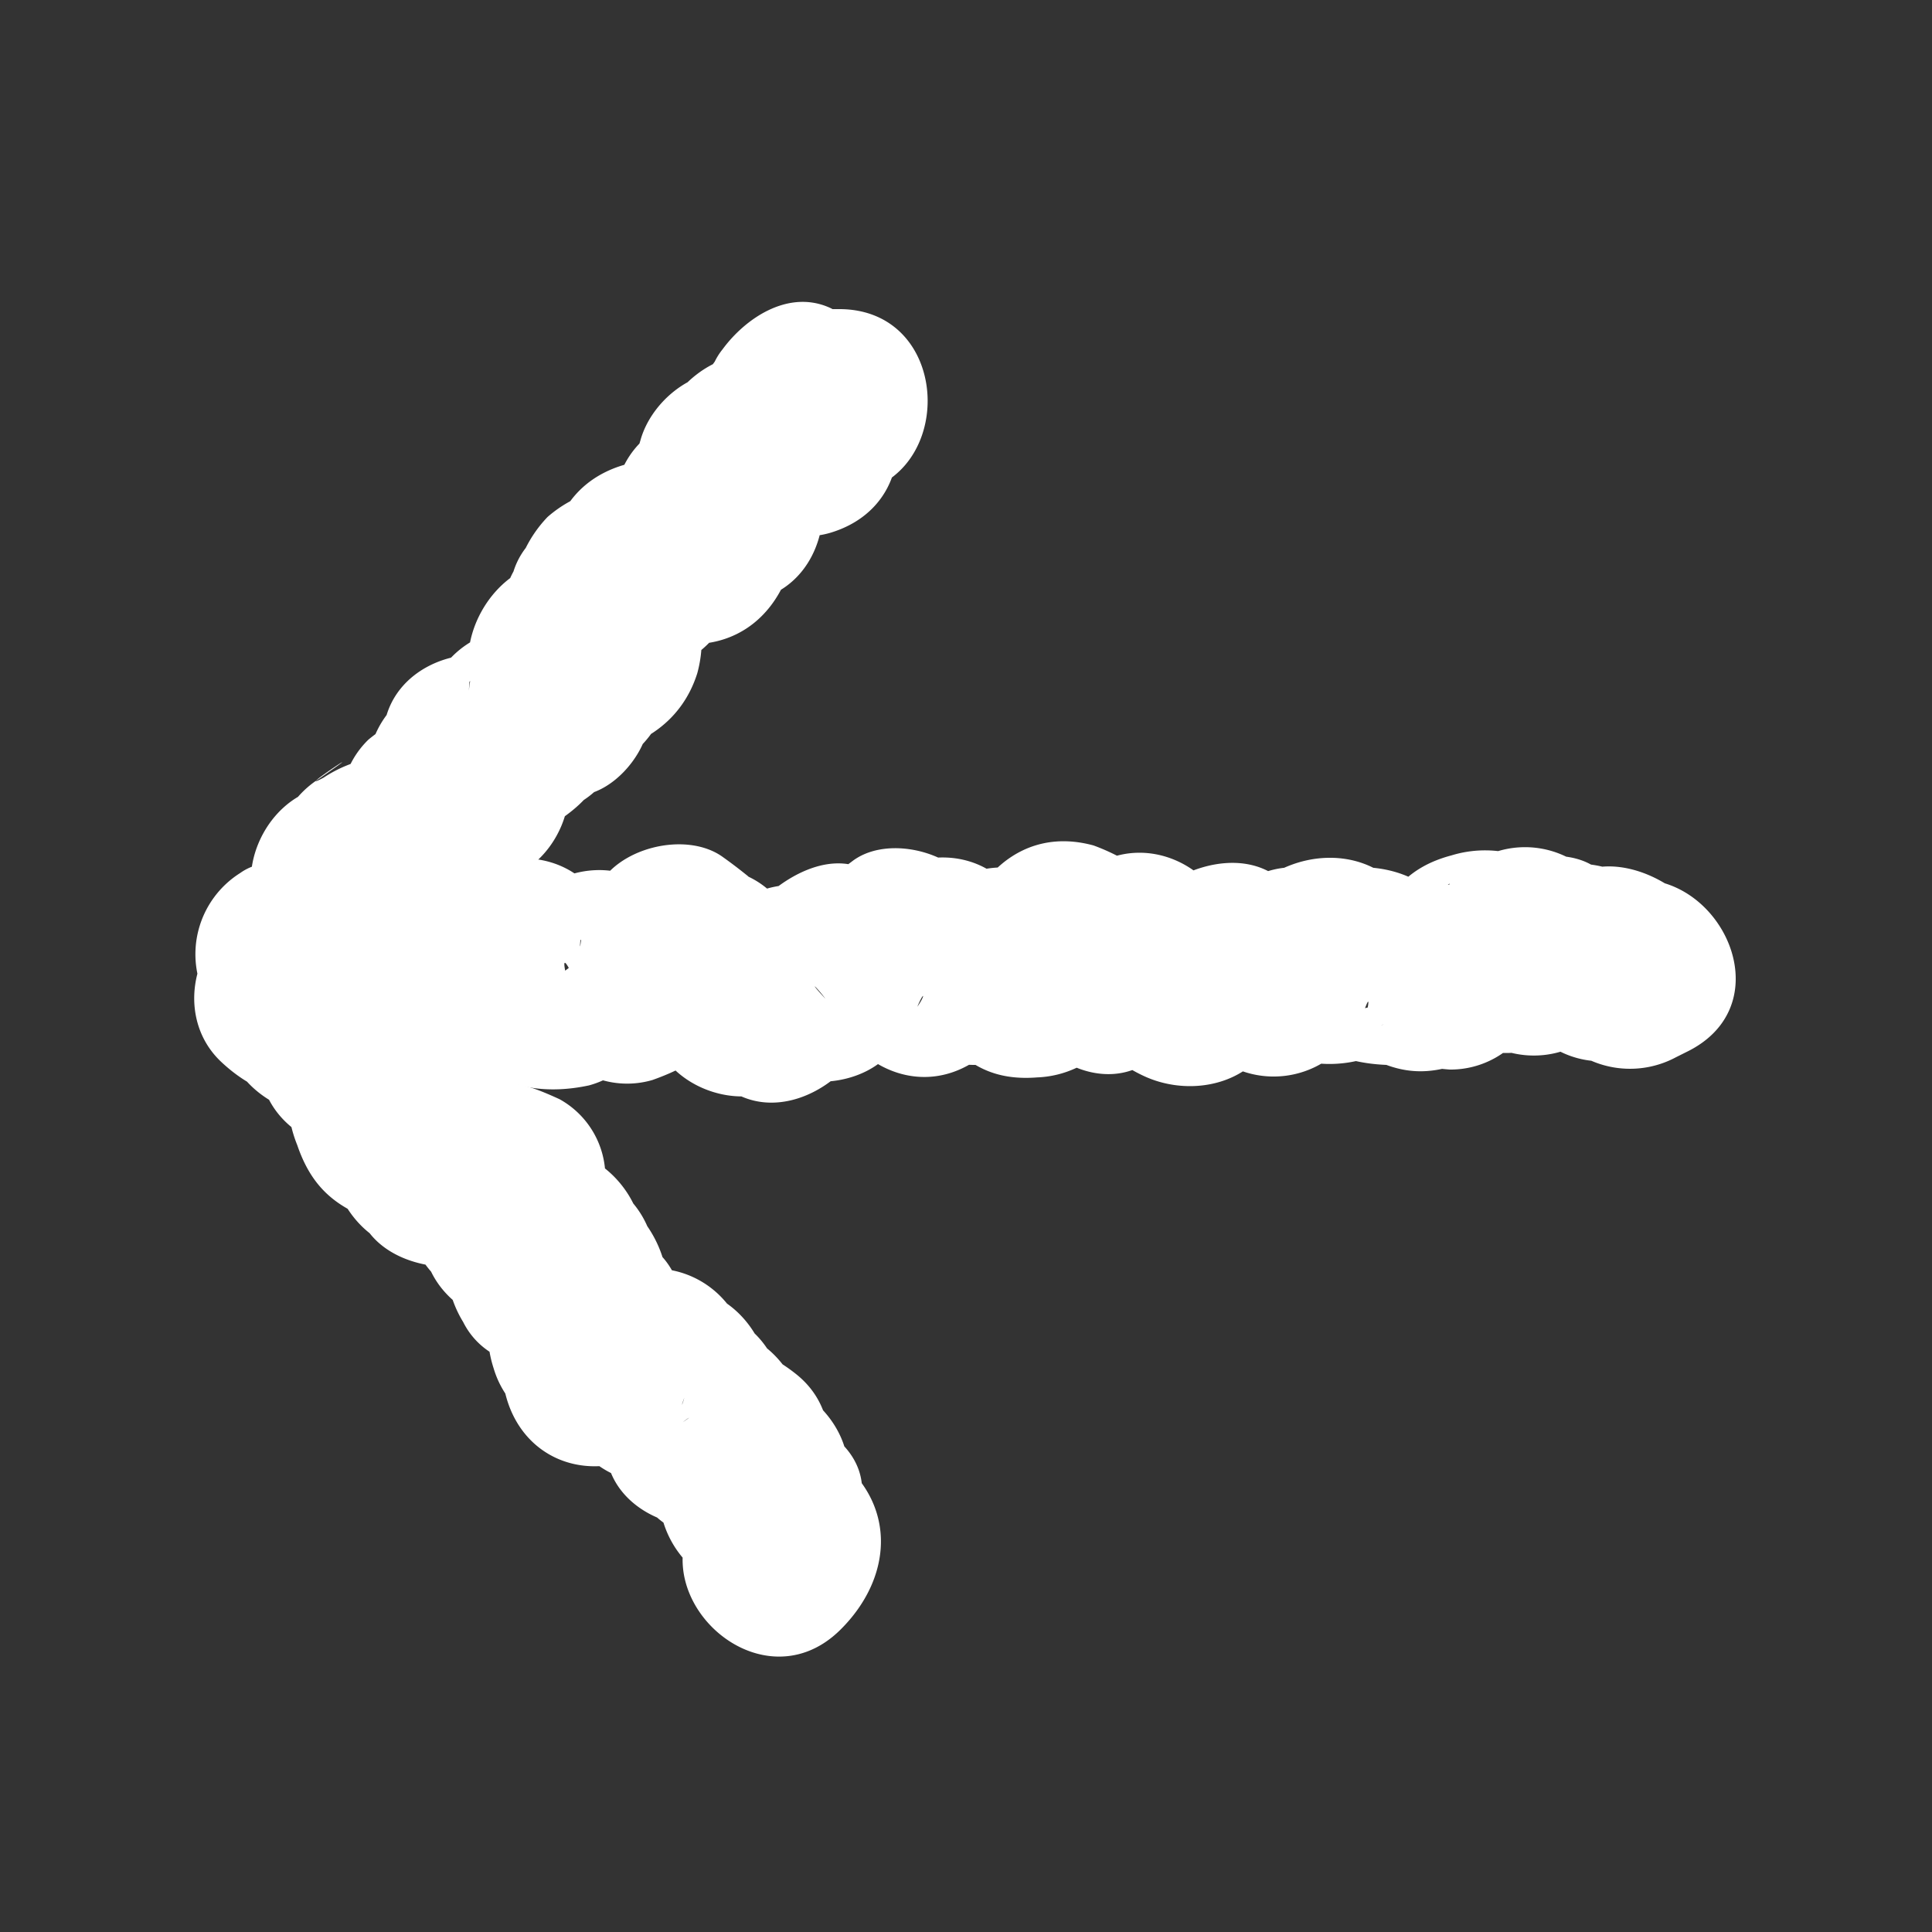 <svg id="레이어_1" data-name="레이어 1" xmlns="http://www.w3.org/2000/svg" viewBox="0 0 150 150"><rect x="0" y="0" width="150" height="150" fill="#333333" stroke="none"/><path d="M65.12,24c-.37,0-.73,0-1.1,0-.73,0,1.72.42.21-.19-3.15-1.27-6.38.93-8.13,3.31a5,5,0,0,0-1,2.1q2.65-4.26.23-.92a12.14,12.14,0,0,0-1,2.7,7.81,7.81,0,0,0,.7,5.76s3.58,4.07,2.51,2.72l3.18-12-.38.12h3.83c-1.88-.28-3.65-.69-5.55-.19A7.25,7.25,0,0,0,56,28.71c-.39.3-3.28,2.76-1.31,1.18l5.09-2.11-1.35-.16c-2.87-.33-6.42,2.46-6.94,5.29-.1.47-.18,1-.24,1.43l6.94-5.28c-.51-.06-1-.11-1.52-.15-3.1-.25-6.17,2.42-6.95,5.29a10.83,10.83,0,0,0-.27,5.45c.89,3.9.1-.64.18-.7-.27.23.25,2.22.32,2.6l5-8.86-.38.1h3.83a13.32,13.32,0,0,0-5.62-.14c-4,1-5.76,5.1-5,8.86.31,1.56.77-4.1-.11-.89l3.31-4.3-.67.49,5.55-.73a14.31,14.31,0,0,0-5-.2c-.85.07,1.55-.28.4-.21a13.23,13.23,0,0,0-2.73.4c-4.76,1.35-6.55,5.74-5.47,10.31V42.55l-.09.56,7-5.28a9.59,9.59,0,0,0-7.46,2.31,9.8,9.8,0,0,0-1.69,2.4,5.81,5.81,0,0,0-1.05,2.18c.39-.92.42-1,.09-.34a7.53,7.53,0,0,0,1.12,8.73c.25.27,2.47,2.35,1.35,1.08L40.11,49.1c0-.31,10.19-7.52,2.58-4.31a11.28,11.28,0,0,0-3,2.08l8.73-1.13c1.74,1-2.67-1.55-3-1.68-5.3-2.17-10.14,4.06-8.86,8.86A11.52,11.52,0,0,0,38,55.71c1.6,2.78-1-2.59-.31-.58l5-8.86-1,.43c-3.27,1.36-4.92,3.42-5.29,6.94l.05-.71,5-5,.4-.09c-2.31.15-5.22,1.22-6.21,3.57l-.46,1.08L41.4,48.9a6,6,0,0,0-1.19-.08A7.27,7.27,0,0,0,33,56a28.52,28.52,0,0,0,.37,3l3.31-8.14c-1.21.89,1.32-.11-.48.27H40A7.92,7.92,0,0,1,38.75,51c-3.67-.81-8,1.07-8.86,5l-.3,1.35L32.89,53a16.55,16.55,0,0,0-2.28,1.82,7.35,7.35,0,0,0-1.12,8.72c.18.32,1.94,2.45,1.24,1.42L35,54.42a14.31,14.31,0,0,0-6.39,3,7,7,0,0,0-1.85,7c.16.44.3.89.42,1.34V62c-.43,1.55,4.33-3.62,3.52-3.42h3.83l-.38-.07a7.54,7.54,0,0,0-8.13,3.3c-.21.31-1.71,2.93-.76,1.58l8.13-3.31c-1.94-.8,3.13,2.24,1.47.79a7.31,7.31,0,0,0-6.05-2,10.18,10.18,0,0,0-3.69,1.51c-2.65,1.42,4.63-3.37-.33.07a7.55,7.55,0,0,0-3.31,8.13l.27,1.36,5-8.86-.57.11h3.83a11.51,11.51,0,0,0-5.19,0c-4.29,1-6.91,6.81-4.31,10.58.61.88,4.74,5.8,1.34,1.34L23,64.34a11.82,11.82,0,0,0-2,2.32c-.44.69-1.82,3.68-.68,1.43l4.31-3.31a2.8,2.8,0,0,1-1.09.32,7,7,0,0,0-5,5,11.91,11.91,0,0,0,.08,5.18V71.48l-.1.56,8.86-5c2.31,1.5,2.76,1.73,1.37.7a5.57,5.57,0,0,0-2.45-1.29,8.16,8.16,0,0,0-3.3-.16c-1.54.2-4.85,2.22-.29.2-1.36.61-2.67.3-4.06,1.29a7.45,7.45,0,0,0-2.58,9.85,11.89,11.89,0,0,0,.94,1.76c.78,1.1,4.05,5.35.94.83l2.58-9.85c1-.59-1.6.56-1.91.75-3.87,2.33-4.88,8.08-1.46,11.31,2.26,2.13,5.15,3.41,8.29,2.56a7.19,7.19,0,0,0,5-5l-1.45,2.46-11.3-1.46q-1.07-4.47-.39-.43a13.63,13.63,0,0,0,1,2.21c1.07,2,3.87,3.87,6.22,3.56,3.14-.41-2.21.6-3.62-2.69a6.5,6.5,0,0,0,1.92,2.13L21,78.7c.32-1.76-.55,1.22-.64,1.61-1.14,5,2.22,8.5,6.94,9.11A9.58,9.58,0,0,0,31,88.85H27.21l.38.06-4.3-3.31c.7,1.12-.38-1.56-.17-.23l.72-5.55a10.11,10.11,0,0,0-.76,9.09c1.4,4.1,3.91,5.26,7.73,6.49l-5.29-7c0,.51.07,1,.12,1.52.41,4.48,4.29,8.4,9.12,6.94,1-.31,6.86-2.6,2-1l-8.86-5,.08.45V87.51a11.56,11.56,0,0,0-.37,5.75c.72,4.16,5.33,5.54,8.86,5,.81-.12,1.62-.25,2.42-.44l-8.85-5L30.44,94c1.86,4.59,6,6.4,10.58,4.3.37-.17,3.07-1.7,1.26-.87l-5.55.73-.58-.34-3.57-6.22q.9-2.74.05-1.11c-2.48,4.25,0,9.06,4.31,10.58l1.13.4-5.29-7c-.63,6.65,5.61,9.49,11.17,8.72H40.12l.56.15-5-8.85c.59-1.62,1.19-3,0-.6a8.85,8.85,0,0,0,.28,8.75c1.82,3.63,6.55,4.24,9.85,2.58.31-.15,2.77-1.71,1.48-1.06l-10.57-4.3a13.05,13.05,0,0,0,2.2,4.23c4.24,5.42-1.59-11.24-1.68-3.13a7.48,7.48,0,0,0,2.08,5.57c.74.79,6,4.87,1.41.84V97.19c-2.35,2.65-3.54,5.54-2.4,9.06a7.41,7.41,0,0,0,6.95,5.29,9.91,9.91,0,0,0,2.48-.26q3.72-1.44-.56-.08L40,104c.11-2.71.77-3.31,0-1.21a8.15,8.15,0,0,0-1,4c.53,5.73,5.63,8.58,10.83,6.22a6.93,6.93,0,0,0,2.08-1.6c1.34-1.4,2.89-2.08-.32-.08l-9.85-2.58c1.27,2.51,2.84,4.16,5.71,4.81a7.81,7.81,0,0,0,4.92-.32c.45-.18.88-.37,1.31-.58q3.33-2.39-.88.16l-9.11-6.94q1.37-4.31-.08-.58a18,18,0,0,0-.3,2.53c-.26,3.7,3.51,7.45,7.2,7.2,1.16-.08,7.58-.85,2-.47l-7.2-7.2c0,.45,0,.91,0,1.36-.08,3,2.27,6.33,5.28,6.94.46.09.9.19,1.35.3L46.58,109c.16,1.43.28,2.86.54,4.28.73,3.9,5.34,5.89,8.86,5a7.26,7.26,0,0,0,2.14-.83c2.16-1.56,1.93-1.53-.7.12l-9.12-6.95c-.22-1.71-.1,1.36,0,1.76.73,5.58,5.51,8.76,10.84,6.22l1.24-.59-8.73-1.13a2,2,0,0,1,.66.65l-2.11-5.1.08-.6a7.42,7.42,0,0,0,5,8.86l1.42.48-5-8.86c-2.1,6.35,1.84,11.48,8.3,11.82l-7-5.29c-.28-2-.17.09,0,.93l.73,1.72q-1.24-5.14-.77-2.13a9,9,0,0,0,3.17,5.1L54,119.4l0,1,2.11-5.09-1,1c-6.55,6.57,3.63,16.76,10.18,10.18,3.92-3.92,4.4-9.47-.13-13.17l2.11,5.09c.19-1.53-.81-2.51-1-3.93.19,1.91,1.2,4.63.62.55-.45-3.2-4.07-5.14-6.94-5.29l-1.28-.07,6.21,3.57.22.57v3.83a11.07,11.07,0,0,1,.44-1.49c1.27-3.84-1.49-7.67-5-8.86l-1.42-.48,5,8.86c.62-3.28.57-6.7-2.33-9s-5.53-2.65-8.73-1.13l-1.24.6,10.83,6.21c.23,1.72.11-1.35.05-1.76-.55-4.26-4.2-8.65-9.11-6.94a17.32,17.32,0,0,0-2.19.89q-3.26,2.37.75-.18l8.86,5c.31,1.67,0-.2,0-.45-.34-3.11-2-6.15-5.28-6.94q-.68-.18-1.35-.3l5.29,6.94c0-.45,0-.91,0-1.36,0-3.7-3.27-7.47-7.2-7.2-1.16.08-7.59.85-2,.47l7.2,7.2c-.39,5.68.41-1,.38-2a7.29,7.29,0,0,0-9.12-7c-.35.11-5,2.48-3,1.51l5.55-.73-.94-.15,4.3,3.31-.69-1.39c-1.72-3.4-6.71-4.54-9.86-2.58a12.52,12.52,0,0,0-1.87,1.38q-2.31,2.76.11.3l10.84,6.21c.14,1.56-1,3.93,0,1.28a12,12,0,0,0,1-4c.16-3.87-3.43-7.21-7.2-7.2a10,10,0,0,0-2.49.26q-3.7,1.44.57.08l6.94,5.29-1.31,4.94c2.45-2.75,3.08-7.5,0-10.18-.94-.82-5.92-4.77-1.41-.85l2.11,5.1c.09-1.65,0,2.42,0-.48,0-1.48.33-1.51-.17-3.3a9.14,9.14,0,0,0-3.84-4.88l3.31,4.3-.35-1A7.31,7.31,0,0,0,40,91.73c-.31.15-2.78,1.71-1.49,1.06l9.85,2.58.33.73v3.83c-1.58,2.57-1.6,2.79-.06.64a22.27,22.27,0,0,0,.92-2.26c1.34-3.65-1.51-7.89-5-8.85a12,12,0,0,0-5.23,0h3.83C45.34,91,46,91.32,45,90.3l2.11,5.1c0-.31,0-.62.08-.93.31-3.27-2.48-6-5.29-6.94l-1.12-.4,4.3,10.58A14.65,14.65,0,0,0,47,91.55a6.9,6.9,0,0,0-3.56-6.21c-1.91-.87-3.57-1.54-5.73-1.24A7.86,7.86,0,0,0,34.8,85c-.31.18-2.87,1.61-1,.78l10.58,4.3L43.87,89c-1.5-3.72-4.69-6-8.86-5-.8.19-1.61.33-2.42.44l8.86,5L41.37,89v3.83a11.56,11.56,0,0,0,.37-5.75c-.64-3.71-5.44-6.15-8.86-5a15.45,15.45,0,0,0-2.33.92q-3.09,2.24.38.06L40,90c0-.51-.09-1-.12-1.52a7.47,7.47,0,0,0-5.28-6.94c-.79-.25-1.58-.41-2.38-.61l4.3,3.31c.6,1.41-.12-1.06-.25-1.48l-.73,5.55c1.79-3.09,2.22-6.47.35-9.61A7.92,7.92,0,0,0,31.42,75a9.64,9.64,0,0,0-3.25-.2c-.57,0-2.57,0-.84.19l7,9.12c-.39,1.7.57-1.25.64-1.61.43-2.41.19-5.28-1.85-7-.47-.45-.52-.46-.16,0q.9,1.23-.9-1.13a8.58,8.58,0,0,0-2.66-1.88,8.73,8.73,0,0,0-4.76-.63l6.22,3.57q1.05,4.47.38.42a13.53,13.53,0,0,0-1-2.2c-2.36-4.41-7.91-4.27-11.31-1.46a7.15,7.15,0,0,0-2.26,3.9l5-5-.15,0,5.54.72.34.38-1.46,11.3c-1,.59,1.61-.56,1.91-.75,3.15-1.9,4.82-6.6,2.59-9.85-.34-.49-2.89-3-2.89-3,.08.69,2.28,3.1,1,.44L26,80.18c-3.15.66-3.34.77-.59.34q3.89-1.53-.94,0l-5.1-2.11A11,11,0,0,0,23.6,80.9c3.52.91,8.15-1.15,8.86-5a11.81,11.81,0,0,0-.09-5.19v3.83l.11-.55-5,5a8.27,8.27,0,0,0,5.39-3.63,14.32,14.32,0,0,0,.93-2.13c-.11.27-1.41,2.11-.55,1.29,2.08-2,3-6.27,1.12-8.72-.72-1-4.49-5.92-1.33-1.34L28.71,75l.53-.13H25.41a13,13,0,0,0,5.23.06c4-.74,5.73-5.32,5-8.86l-.27-1.36-3.31,8.13c-1.47.59-1.2.46.82-.37,2.32-1.68,1.91-1.55-1.2.37L24.7,71A18.13,18.13,0,0,0,29.59,74c3.08,1.28,6.45-.92,8.13-3.31.21-.3,1.72-2.93.77-1.58l-8.13,3.31c7.16,1.45,12.58-4.83,10.32-11.73l-1.85,7c1.2-1-2.16.57-1.66,1.06a14.88,14.88,0,0,0,1.69-.4c4.33-1,6.86-6.81,4.3-10.58-.19-.28-2-2.72-1.24-1.42L40.8,65c-1.54,1.54,1.89-2.06,2-2.15a10.63,10.63,0,0,0,1-3.06l-8.86,5c3.2.71,6.34.48,9-1.48,2.89-2.11,3.82-4.66,3.3-8.13l.15.78-7.2,7.2a6,6,0,0,1,1.19.08,6.92,6.92,0,0,0,6.21-3.57l.46-1.08-6.22,3.56c1.15-.07,2.29-.24,3.43-.42,2.35-.37,4.48-2.82,5-5a23.47,23.47,0,0,0,.46-3.12l-5.28,6.94,1-.42c3.43-1.43,6.4-4.8,5-8.86a17.61,17.61,0,0,0-1.06-2.72l-.19-.42c-1.6-2.22-1.54-1.92.19.93l-8.86,8.85c-4.66-1.91-1.78-.52-.46.24a7.43,7.43,0,0,0,8.73-1.13l.68-.59-5.1,2.11c4-.2,7.52-2.28,8.77-6.28a9.73,9.73,0,0,0,0-5.11,8.21,8.21,0,0,0-2-3.36c-.18-.19-2.34-2.21-1.18-.9l1.12,8.73c.43-.87.78-1.69,1.16-2.6-.48,1.16-.06.38.37-.19l-4.3,3.31c1.64-.4-1.41-.11.45.06,2.83.25,6.47-2.4,6.94-5.29a12.13,12.13,0,0,0-.09-5.16v3.83l.11-.52-5,5c1.61-.51-1.6.07.32.06a13,13,0,0,0,2.7-.45H51c8,2,12-5,10.63-12l-5,8.86.38-.1H53.14a13.16,13.16,0,0,0,5.62.14c4-1,5.7-5.09,5-8.86.66,3.76-.29-1.87-.14-1.23-1.16-4.86-.74,3.94-.09,1.54l-6.94,5.28c.51,0,1,.09,1.52.15,2.81.29,6.5-2.44,6.94-5.29.07-.48.15-1,.24-1.43L58.38,42c3.64.43,6.09-1.19,8.15-4l-4.3,3.3.45-.07H58.85c1.92.3,3.8.7,5.7.11,5.58-1.73,6.53-7.83,3.18-12C67.5,29,65.54,27,66.35,28l1.85,7c.3-2-2.16,3.83-.72,1,.23-.46,2.33-3.35,1-1.62l-8.13,3.3a12.06,12.06,0,0,0,4.72.72c9.26-.09,9.28-14.49,0-14.4Z" style="fill:#fff"/><path d="M123.84,69.12l-1,.5,8.73,1.12c1.22,1-.88-1.11-1.16-1.35-2.32-1.89-6-3.07-8.73-1.12a9.82,9.82,0,0,1-1,.67H128a12,12,0,0,0-3.47-1.62,8.42,8.42,0,0,0-3.12-.2c-3.07.4,4.06,1.4,2.63.34-2-1.51-5.2-1.16-7.26,0a7.81,7.81,0,0,0-1.91,1.38q-2.53,3.09.59-.3l9.85,2.58q1,4.39.33.37a8,8,0,0,0-1-2.2,7.29,7.29,0,0,0-11.31-1.46,8.39,8.39,0,0,0-1.54,1.86q-1.6,3.56.37-.22h10.18a8.91,8.91,0,0,0-9.64-3.06c-3.44.91-4.82,2.9-6.39,5.77l6.21-3.56c1.9.13-2.81,0-3.11.11a15.35,15.35,0,0,0-2.7,1.18h7.27a8.78,8.78,0,0,0-4.67-1.61c-4.83-.09-.49.18.61.73l3.31,4.3a2.69,2.69,0,0,1-.24-.87c-.81-4.12-5.26-5.6-8.86-5a7.39,7.39,0,0,0-2.83.9c-.56.29-3,1.7-1.64,1.08l10.58,4.3-.1-.61v3.83a11.5,11.5,0,0,0,0-5.22c-1.38-4.78-6.39-6.26-10.58-4.3a9.62,9.62,0,0,0-3,2.41l5.09-2.11c-1.66.14,3.26,1.57,2,.66-3.42-2.44-7.69-.29-9.85,2.58-.85,1.14-2.9,3.5,0,.37l8.73-1.12c-1.49-.85,1,1-.36-.25-2.29-2.1-6-2.89-8.72-1.13-.37.22-.72.46-1.07.71l8.73,1.12c3.63,4.46-.17-.72-.91-1.62-2.66-3.26-7.39-2.2-10.18,0-.31.24-2.37,2.59-1,1.24l7-1.85a10.19,10.19,0,0,0-2.34-.36c1.17.15,1.32.1.48-.13-3.57-1.23-8,1.41-8.86,5a13.59,13.59,0,0,0,.18,5.75V74.87l-.09.41L96,71c-3-1.45.52,1.19,0,.28-1.66-3-5-3.86-8.13-3.31l-1,.18,8.86,5c.56,1.94-.1-1.27-.22-1.65-1.35-4.37-6.48-6.77-10.57-4.3a7.7,7.7,0,0,0-3.14,3.08c-.33.73,3.17-2.65.41-.56L92.76,74c.75,2.3-.39-2-.61-2.51a7.93,7.93,0,0,0-2.53-3.14,16,16,0,0,0-4.72-2.71c-6.61-1.8-10.76,4.2-10.91,10l2.11-5.09-.64.78,5.09-2.11a3.29,3.29,0,0,1-1.59,0l6.22,3.57c-.44-.64-.74-1.33-1.18-2-2.36-3.47-6.09-4.29-9.85-2.59-.33.15-2.67,1.55-1.63,1.08l8.72,1.12a6.81,6.81,0,0,0-3.33-2q4.31,2.67,2,.94a3.65,3.65,0,0,0-1-.71c-1-.55-3-1.4-4.06-1,.85-.34,6.7,2.75,1.87-.11-3.88-2.3-9.51-.23-10.58,4.31-.09.38-.75,3.54-.18,1.8l3.3-4.3a7,7,0,0,1-1.26.82l9.85,2.59c1.32,1.86-.88-1.72-.7-1.36A18.62,18.62,0,0,0,74.88,68c-1.95-2.1-6.29-3-8.73-1.12-.69.52-1.39,1-2.07,1.59,2.28-1.07,2.81-1.4,1.57-1a7.23,7.23,0,0,0-3.18,1.86q-1.81,2.49-.77.89l8.73-1.12c1.64.94-2.56-1.32-3.54-1.72-2.46-1-5.17.33-7,1.85a8,8,0,0,0-2.11,3.4c-.72,1.84-1.18,1.51,1-.85H69a6.8,6.8,0,0,0-3.35-2c-6.11-1.75,2.13,1.45-.48-.13a7.31,7.31,0,0,0-9.85,2.58c-.38.66-2.15,3.69-1.32,2.54l9.85-2.59c1.15.8,2.79,2.45.91.26a11.75,11.75,0,0,0-2.39-2.11c-2.58-1.79-6.61-1-8.72,1.12-1.19,1.21-3.44,2.66.17.32l8.72,1.12c.75,1.71,1,2.07.59,1.08-.94-2.81-3.72-5.57-6.94-5.29l-1.47.13,7,9.11.23-1.44c.63-3.86-1-7.71-5-8.85a7.41,7.41,0,0,0-4.35,0l7,1.85a13.35,13.35,0,0,0-1.77-1.41q-3.35-1.62-.17.34,2.88,2.34.42-.38c-.63-.51-1.27-1-1.93-1.47-2.87-2.11-8.42-.74-9.85,2.58q-.49,1.14-1,2.28c-.23,2-.31,2.56-.24,1.58l6.94-5.29a24.84,24.84,0,0,0-3.65.5,7,7,0,0,0-5,5L43,74.63l5-5L46.84,70l7,1.85c3,3.75,1.14,1.2.36-.1-2.51-4.21-7.81-4.47-11.3-1.46l-1.11,1,12,3.17c.64,1.75-.19-1.32-.32-1.69-1.65-4.51-6.19-6.54-10.58-4.3a9.37,9.37,0,0,0-4.67,5.89l7-5.29-1.07-.13c-3.05-.38-6.2,2.5-6.94,5.28l-.32,1.21,5-5-1.39.3,5.55.72.35.3,2.11,5.1c-.22-3.65-1.32-5.84-4.39-7.87l3.3,8.13.23-1.43c.87-5.58-3.11-10-8.86-8.86-.54.11-4.64,2.64-2.92,1.54h7.27c1.86,1.12-1-.77-1.64-1a11.15,11.15,0,0,0-3.13-.67c-3.82-.48-7.26,3.69-7.2,7.2a10.58,10.58,0,0,0,.27,2.5c.95,2.46,1,2.29.09-.53l9.12-6.94c1.3.2-1.46-.56-1.83-.62-5-.78-8.51,1.94-9.11,7a12.74,12.74,0,0,0,.33,3.53V74.87l-.14.56,10.57-4.31c-1.26-.55-3-2.43-.69.4,3.1,3.86-.41-1.36-1-2.06-1.76-2.25-6.42-2.85-8.73-1.12-.41.31-.86.55-1.27.85l-1.46,1.13Q24.84,73.43,28,70l5.55-.73c-1.35-.49,3.05,2,2.62,2.08-.26,0-.72-1.42-.78-1.56-1-2.42-3.88-3.32-6.22-3.57a7.39,7.39,0,0,0-5.88,2c-1.05,1-4.63,6.63-1.05,2.14l5.1-2.1a2.16,2.16,0,0,0-.76,0l5.09,2.11c1.08.85-1-1.13-1.25-1.39a25,25,0,0,0-2.62-1.94C20.21,61.7,13,74.18,20.53,79.48c1.3.92-.29-.33-.6-.72a13.43,13.43,0,0,0,1.56,1.8,8,8,0,0,0,5.66,2.1,7.53,7.53,0,0,0,5.41-2.27,10.19,10.19,0,0,0,1.63-2.49c1.08-2,1.2-1.58-.72.52l-5.09,2.11.79.08L23,77a10.16,10.16,0,0,0,6.38,6,7.62,7.62,0,0,0,6.13-.71c1.38-.8,1.71-1.75,2.78-2.7-.54.48-2.8,2.61-.88,1.17l-8.72-1.13c-1.07-1.37-2.28-2.9-.7-.45a11.61,11.61,0,0,0,2.16,2.37,13,13,0,0,0,3.1,2c4.12,1.8,9.31.61,10.58-4.31a10.28,10.28,0,0,0,.4-2.47c-.53-1.94-.55-2.48-.07-1.62L35,82.1c-1.29-.2,1.47.56,1.83.61,4.46.7,9.21-1.83,9.11-6.94a11,11,0,0,0-.26-2.49c-1-2.47-1-2.29-.1.52L38.38,81l.35,0-5.09-2.11a8.87,8.87,0,0,0,2.24,1.8,7.15,7.15,0,0,0,7.27,0,7.36,7.36,0,0,0,1.17-.84q2.22-1.62-1.69.76L33.77,71.8l-.22,1.43c-.53,3.37.4,6.2,3.31,8.13l.76.5-3.57-6.21c.39,6.7,5.23,10,11.68,8.62a7.12,7.12,0,0,0,5-5L51.08,78l-6.95,5.29,1.07.13c3.2.4,6-2.54,6.94-5.29q-4.29,4.05-2,2.72l-10.58-4.3c-.63-1.74.19,1.32.33,1.69,1.92,5.27,7.75,6.87,12,3.18l1.11-1L41.77,79c-.85-1.43,1.62,2.68,1.89,3a7,7,0,0,0,7,1.85c3.59-1.28,5.71-2.93,6.46-6.75l-5,5c.63-.12,1.94-.06-.17,0a7.48,7.48,0,0,0,6.94-5.29c.42-1.11,1.63-4.77-.24-.41l-9.85,2.58c-4.48-3.29.26.65.9,1.08.89.59,3.91,1.92.91.33-3.46-1.83,1.5,1,1.9,1.11a7.38,7.38,0,0,0,4.14-.1H52.79l.21.06-5-8.85-.23,1.43c-.68,4.19,1.83,9.56,6.94,9.12l1.47-.13-6.94-5.29a12.18,12.18,0,0,0,3.11,5.28c2.21,2.14,6,2.88,8.73,1.13.63-.41,3.33-3.16,2.74-2.56l-8.73,1.12c-1.16-.8-2.79-2.44-.91-.26a11.79,11.79,0,0,0,2.39,2.12c3.4,2.35,7.73.38,9.85-2.59.36-.5,1.22-3.09.89-1.88-.19.73.36-.51.44-.65l-9.85,2.59a12,12,0,0,0,3,1.47l1.91.26q3.1.41-4-1.88c2.4,2.94,7.73,2.64,10.18,0a10.32,10.32,0,0,0,2.12-3.46c.9-2.25.81-.6-1,.92l-7,1.85q1.93.83-1.79-1.11a8.77,8.77,0,0,0,1.89,1.37,7.33,7.33,0,0,0,8.72-1.13,23.8,23.8,0,0,0,1.9-2.35l-4.3,3.31a16,16,0,0,0,3.94-2.06L64.7,78.2c-2.84-3-.73-1.17,0,.32-.75-1.64.27.9.72,1.55,2.25,3.19,6.24,4.66,9.85,2.58a10.13,10.13,0,0,0,3.85-3.41c.22-.38,1.29-5.17.91-3.53L69.41,80c-1.35-.8.38.55,1.12,1s3,1.51,3.85,1.11c1.7-.8-4.23-1.55-3.68-1.75A5.28,5.28,0,0,0,73,81.86c1.83.82,1.18.41-2-1.21,2.07,2.67,6.06,2.33,8.72,1.12.34-.15,2.67-1.54,1.64-1.07l-9.85-2.58c2.31,3.39,4.39,5.89,9,5.53A7.88,7.88,0,0,0,86.12,81a8.54,8.54,0,0,0,2-3.37l.26-1.92c.09-1.31,0-1-.41.93l-4.31,3.31a3.11,3.11,0,0,1,1.23-.35l-5.55-.73a7.41,7.41,0,0,0,1.7,1.08c.46.17-4.15-8.14-2.17-2,1.28,4,6.65,7.26,10.57,4.3.75-.56,1.57-1.07,2.28-1.68a5.45,5.45,0,0,0,1.85-2c1-1.26.48-.87-1.39,1.18l-10.58-4.3c-.6-2,.1,1.26.21,1.65,1.17,4,5,5.72,8.86,5l1-.18-8.13-3.31a11.49,11.49,0,0,0,5.16,4.88c4,1.93,9.47.53,10.57-4.3a13.43,13.43,0,0,0-.18-5.75v3.83l.1-.41-8.86,5a14.82,14.82,0,0,0,3,.62c-2.51-.42.74.15,1.77,0a7.38,7.38,0,0,0,4.13-2c.6-.55,2.63-2.53,1-1.25H90c-3.63-4.46.17.72.91,1.62,1.87,2.3,6.31,2.8,8.72,1.13.35-.25.7-.48,1.06-.71L92,80.13a17.94,17.94,0,0,0,3.27,2.5A7.35,7.35,0,0,0,104,81.51a12.36,12.36,0,0,0,1.51-1.87c.61-1.86.84-2.33.68-1.42L96.34,80.8a8.77,8.77,0,0,0,10.38-.8c.47-.45,1.24-.71.06-.16L96.2,75.54l.14.47V72.18a16.62,16.62,0,0,0,0,5.36c.79,5,6.84,6,10.58,4.3a5.15,5.15,0,0,0,2-1.35c-1.72.79-2,1.07-.93.82l-8.86-5c1.19,6,7.1,6.92,12.12,6.15l-5.55-.73c3.33,2,5.87,1.79,9.29.17l-5.55.73c1,.18,2.07.33,3.11.41a7.08,7.08,0,0,0,6.22-3.57c.38-.7.71-1.43,1-2.15l-4.3,3.31a4.41,4.41,0,0,1,1-.32c.41,0-5.9-2.54-4.37-.64,2.43,3,7.68,2.55,10.18,0a10.77,10.77,0,0,0,1.55-1.88c1.08-2.39,1-2.3-.37.24l-11.31-1.45q-1-4.44-.33-.4a11,11,0,0,0,1,2.23A7.32,7.32,0,0,0,122.7,81a7.81,7.81,0,0,0,1.91-1.38q2.52-3.09-.6.3h-7.26c2.43,1.82,4.66,1.67,7.5,1.25h-3.83c1.53.43-1.24-.73.28.24a7.17,7.17,0,0,0,7.27,0,9.91,9.91,0,0,0,1-.68l-8.72-1.13c-1.23-1,.87,1.12,1.16,1.36a7.56,7.56,0,0,0,8.72,1.12l1-.5c8.24-4.24,1-16.66-7.27-12.43Z" style="fill:#fff"/></svg>
